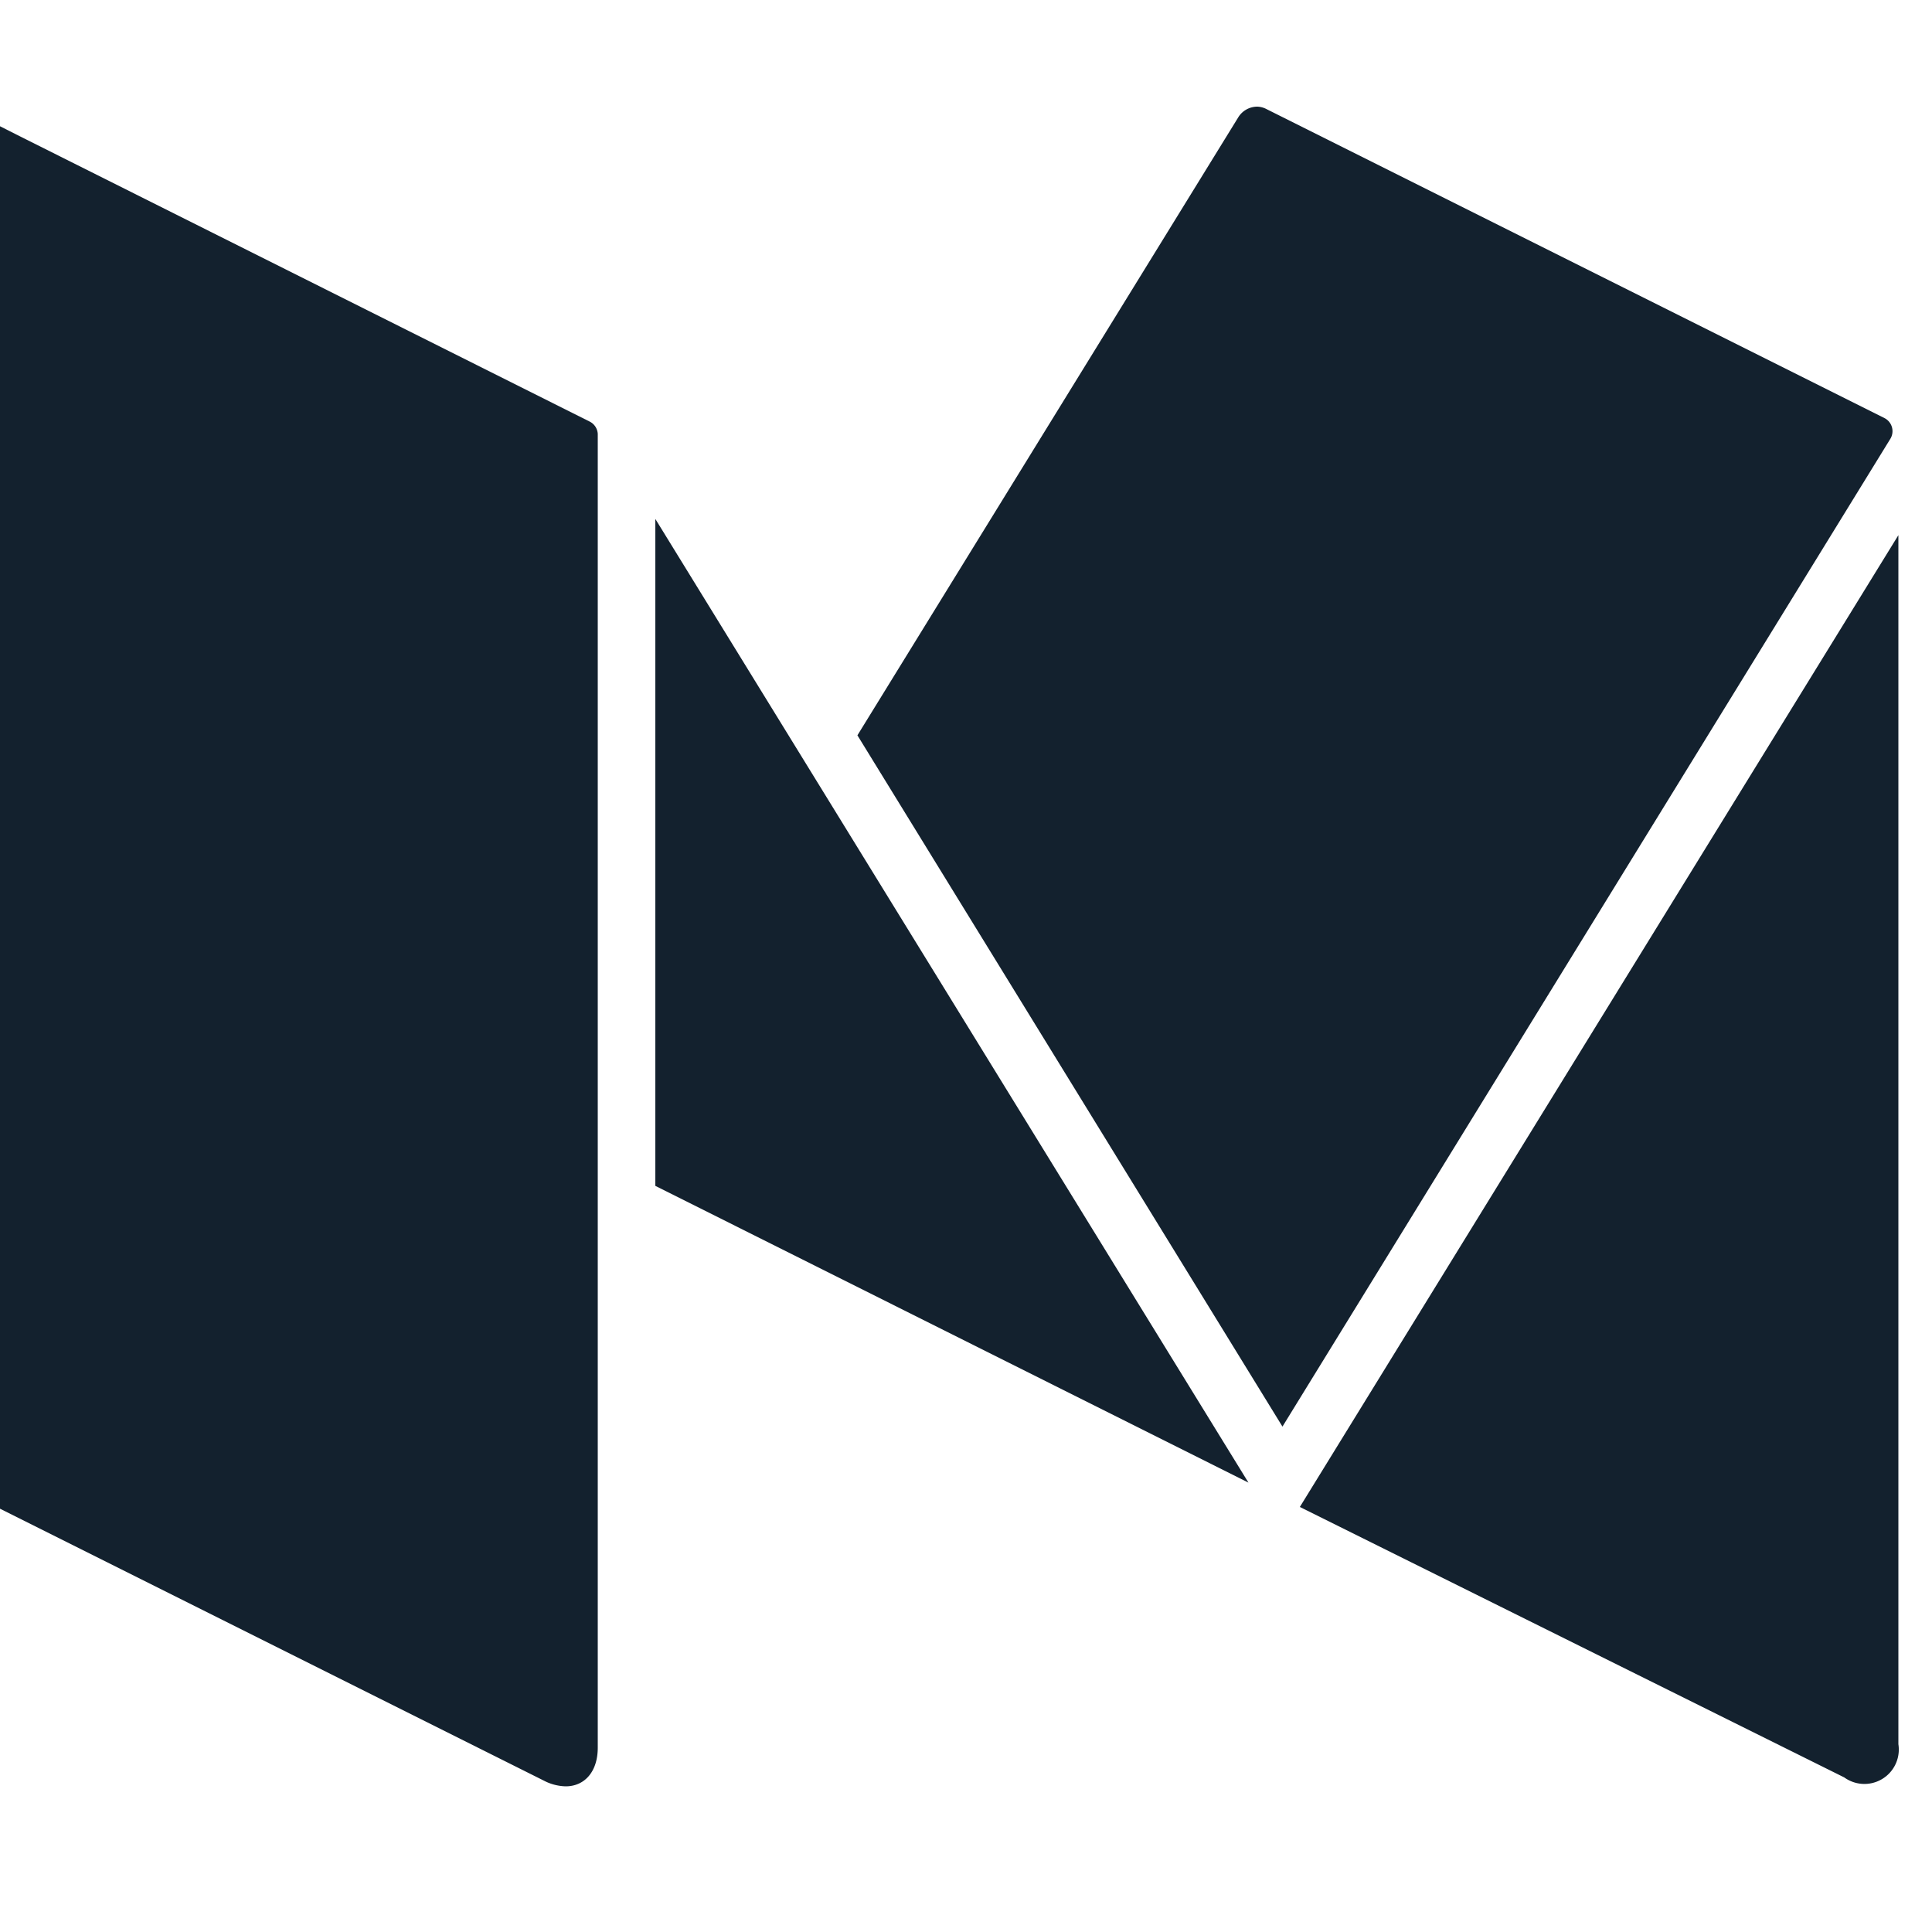 <svg width="50" height="50" xmlns="http://www.w3.org/2000/svg">
 <defs>
  <style>.a{fill:#00ab6b;}.b{fill:#13212e;}</style>
 </defs>
 <title>Medium</title>
 <g>
  <title>background</title>
  <rect fill="none" id="canvas_background" height="52" width="52" y="-1" x="-1"/>
 </g>
 <g>
  <title>Layer 1</title>
  <path id="svg_2" d="m48.77,10.82l-16,-8a0.55,0.55 0 0 0 -0.23,-0.06l0,0a0.58,0.58 0 0 0 -0.49,0.27l-9.86,16l11,17.89l15.73,-25.56a0.38,0.38 0 0 0 -0.15,-0.54z" class="b"/>
  <polygon id="svg_3" points="16.96,13.43 16.96,30.69 32.31,38.37 16.96,13.43 " class="b"/>
  <path id="svg_4" d="m33.64,39l14.09,7a0.89,0.89 0 0 0 1.4,-0.86l0,-31.29l-15.49,25.15z" class="b"/>
  <path id="svg_5" d="m15.26,10.91l-14.76,-7.39l-0.93,-0.47a0.85,0.85 0 0 0 -0.38,-0.1a0.51,0.51 0 0 0 -0.4,0.18a0.76,0.76 0 0 0 -0.15,0.49l0,33.7a1.85,1.85 0 0 0 0.93,1.51l14.5,7.25a1.28,1.28 0 0 0 0.57,0.15c0.49,0 0.83,-0.38 0.83,-1l0,-34a0.38,0.38 0 0 0 -0.21,-0.32z" class="b"/>
 </g>
</svg>